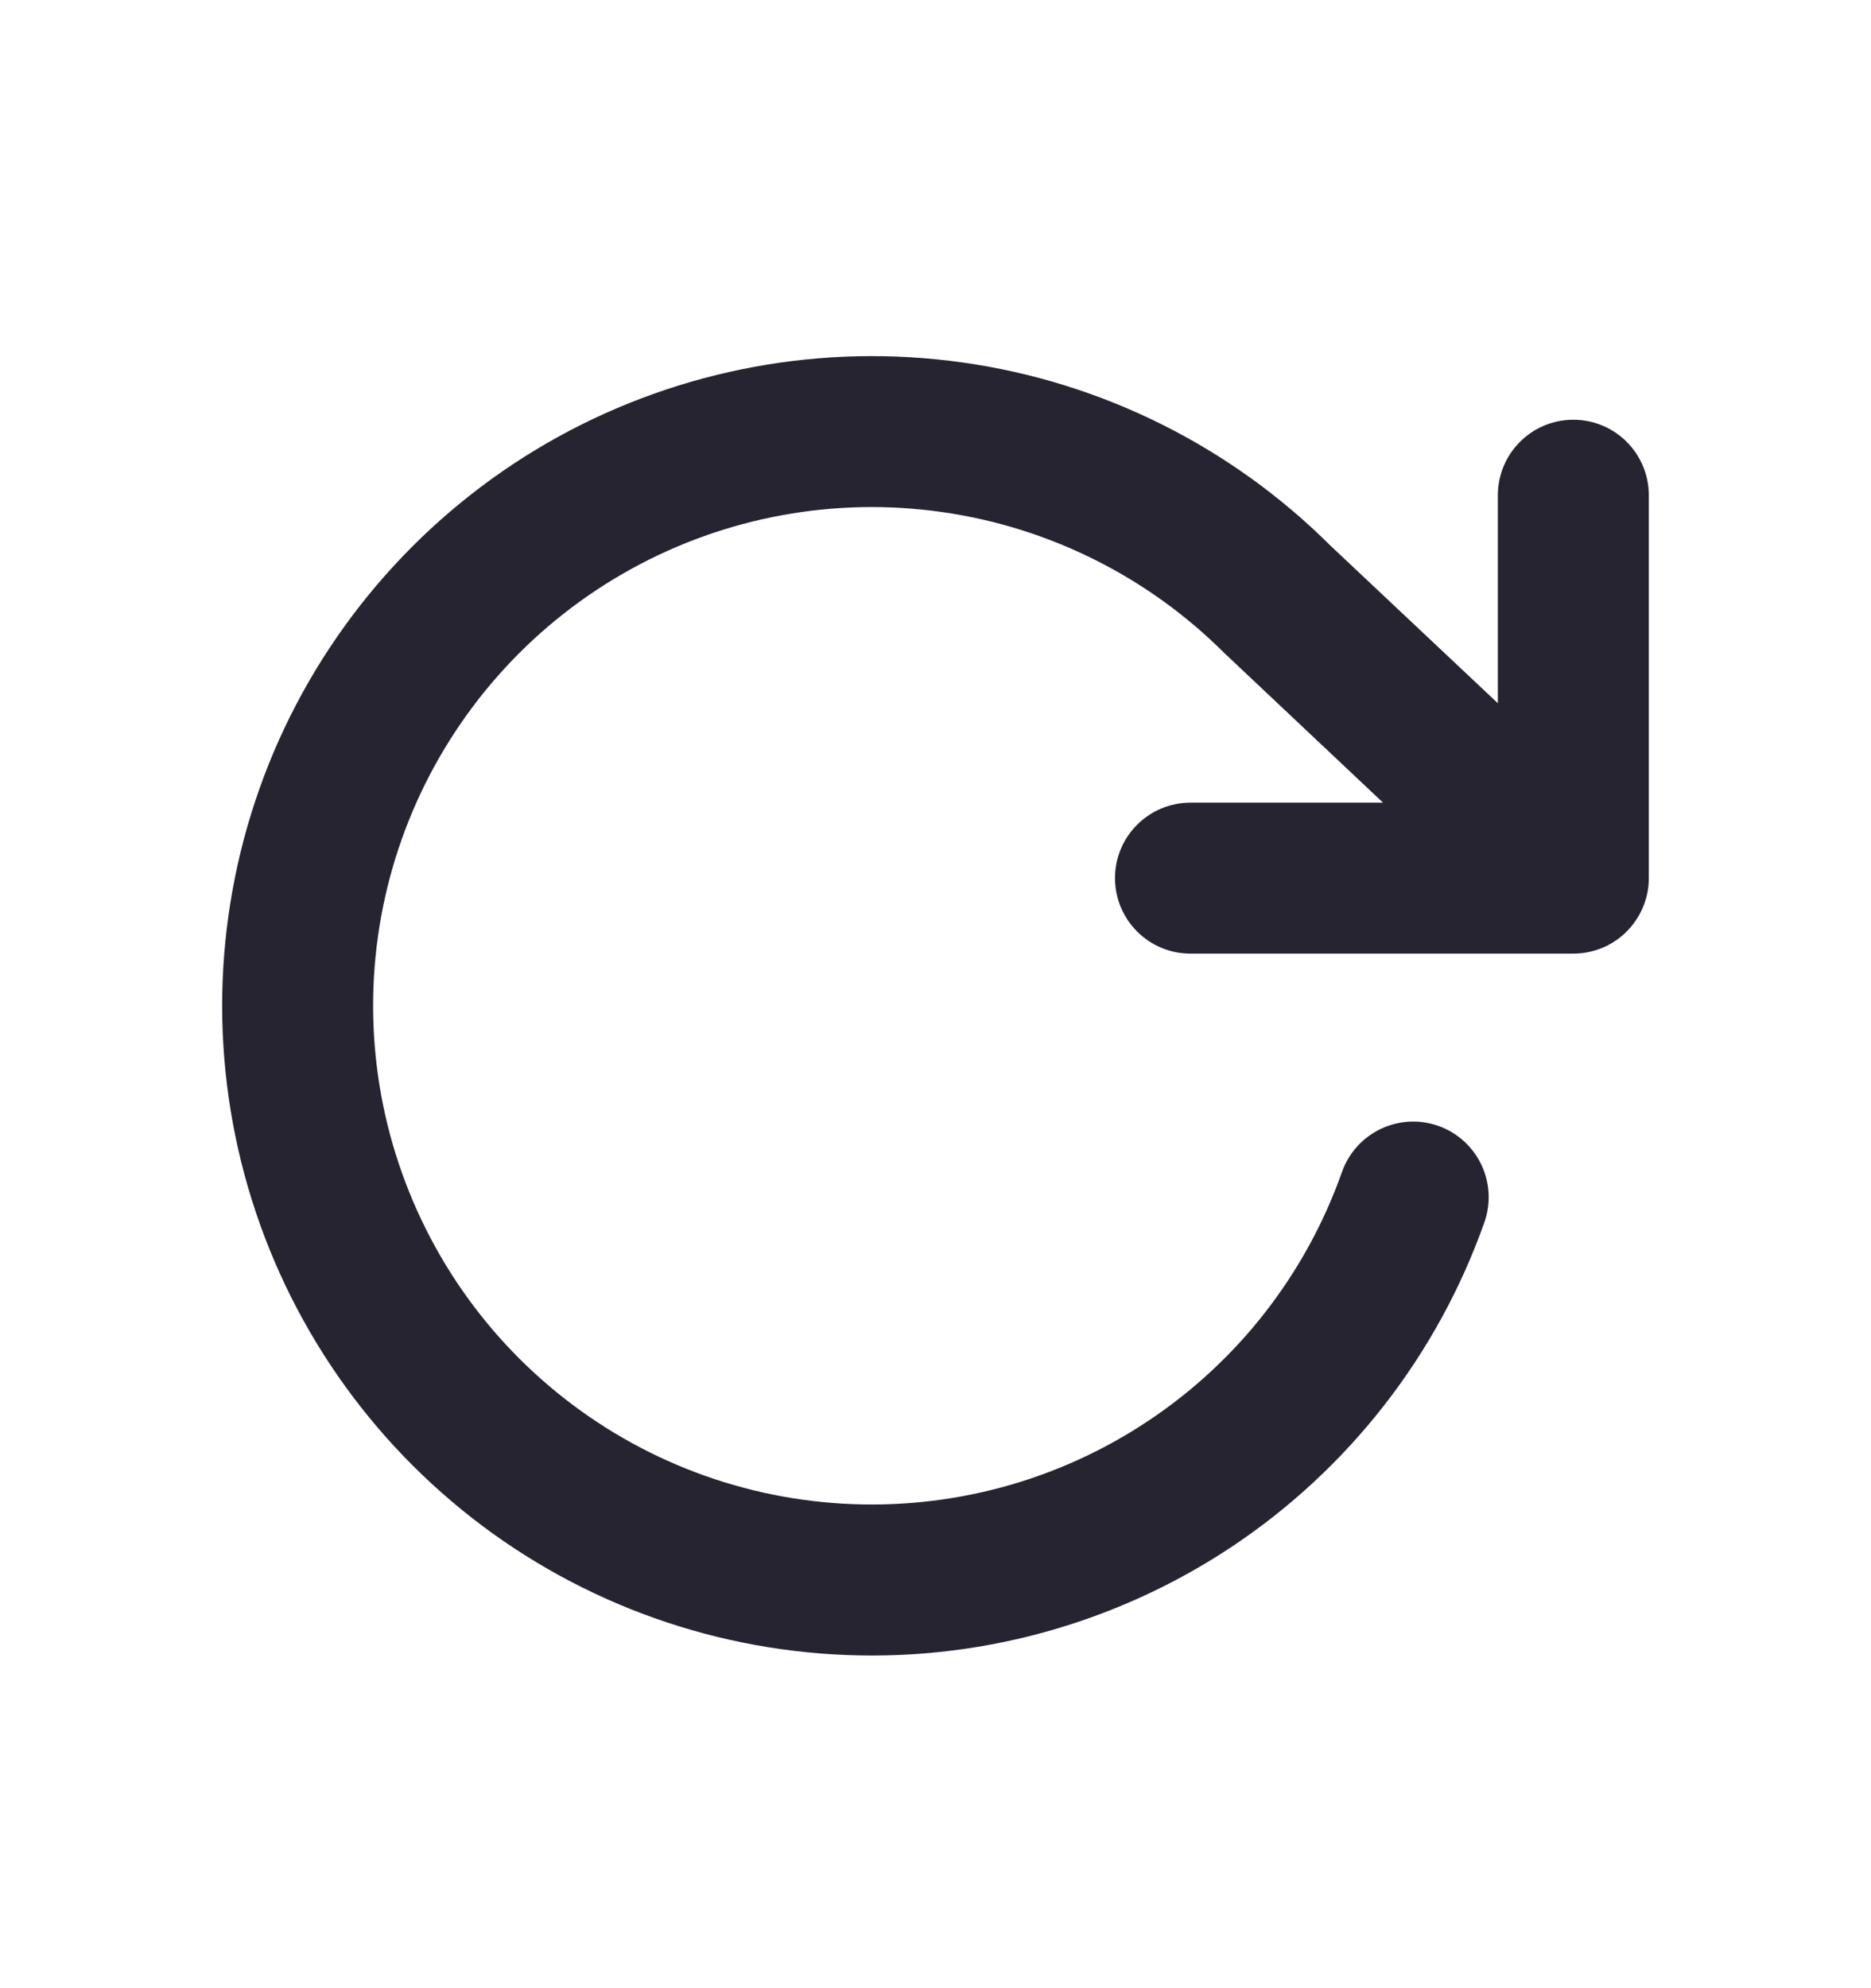 <svg width="16" height="17" viewBox="0 0 16 17" fill="none" xmlns="http://www.w3.org/2000/svg">
<path d="M8.236 3.1C7.043 2.931 5.828 3.154 4.773 3.735C3.718 4.317 2.881 5.226 2.387 6.324C1.894 7.423 1.771 8.653 2.037 9.827C2.303 11.002 2.944 12.059 3.863 12.838C4.781 13.617 5.929 14.076 7.131 14.146C8.333 14.217 9.526 13.894 10.53 13.228C11.533 12.561 12.292 11.587 12.694 10.451C12.812 10.115 12.636 9.746 12.3 9.627C11.964 9.508 11.595 9.685 11.476 10.021C11.168 10.893 10.585 11.641 9.815 12.152C9.045 12.664 8.129 12.911 7.206 12.857C6.283 12.803 5.403 12.451 4.698 11.853C3.992 11.255 3.501 10.444 3.296 9.542C3.092 8.64 3.186 7.697 3.565 6.853C3.944 6.01 4.587 5.312 5.396 4.866C6.206 4.419 7.139 4.248 8.054 4.378C8.97 4.508 9.818 4.932 10.472 5.586L10.486 5.599L11.827 6.863H10.181C9.824 6.863 9.535 7.152 9.535 7.508C9.535 7.865 9.824 8.154 10.181 8.154H13.454C13.554 8.154 13.648 8.131 13.733 8.091C13.803 8.057 13.868 8.011 13.924 7.951C14.044 7.823 14.102 7.661 14.1 7.499V4.235C14.1 3.878 13.811 3.589 13.454 3.589C13.098 3.589 12.809 3.878 12.809 4.235V6.013L11.378 4.666C10.527 3.818 9.425 3.268 8.236 3.1Z" fill="#272431"/>
</svg>
